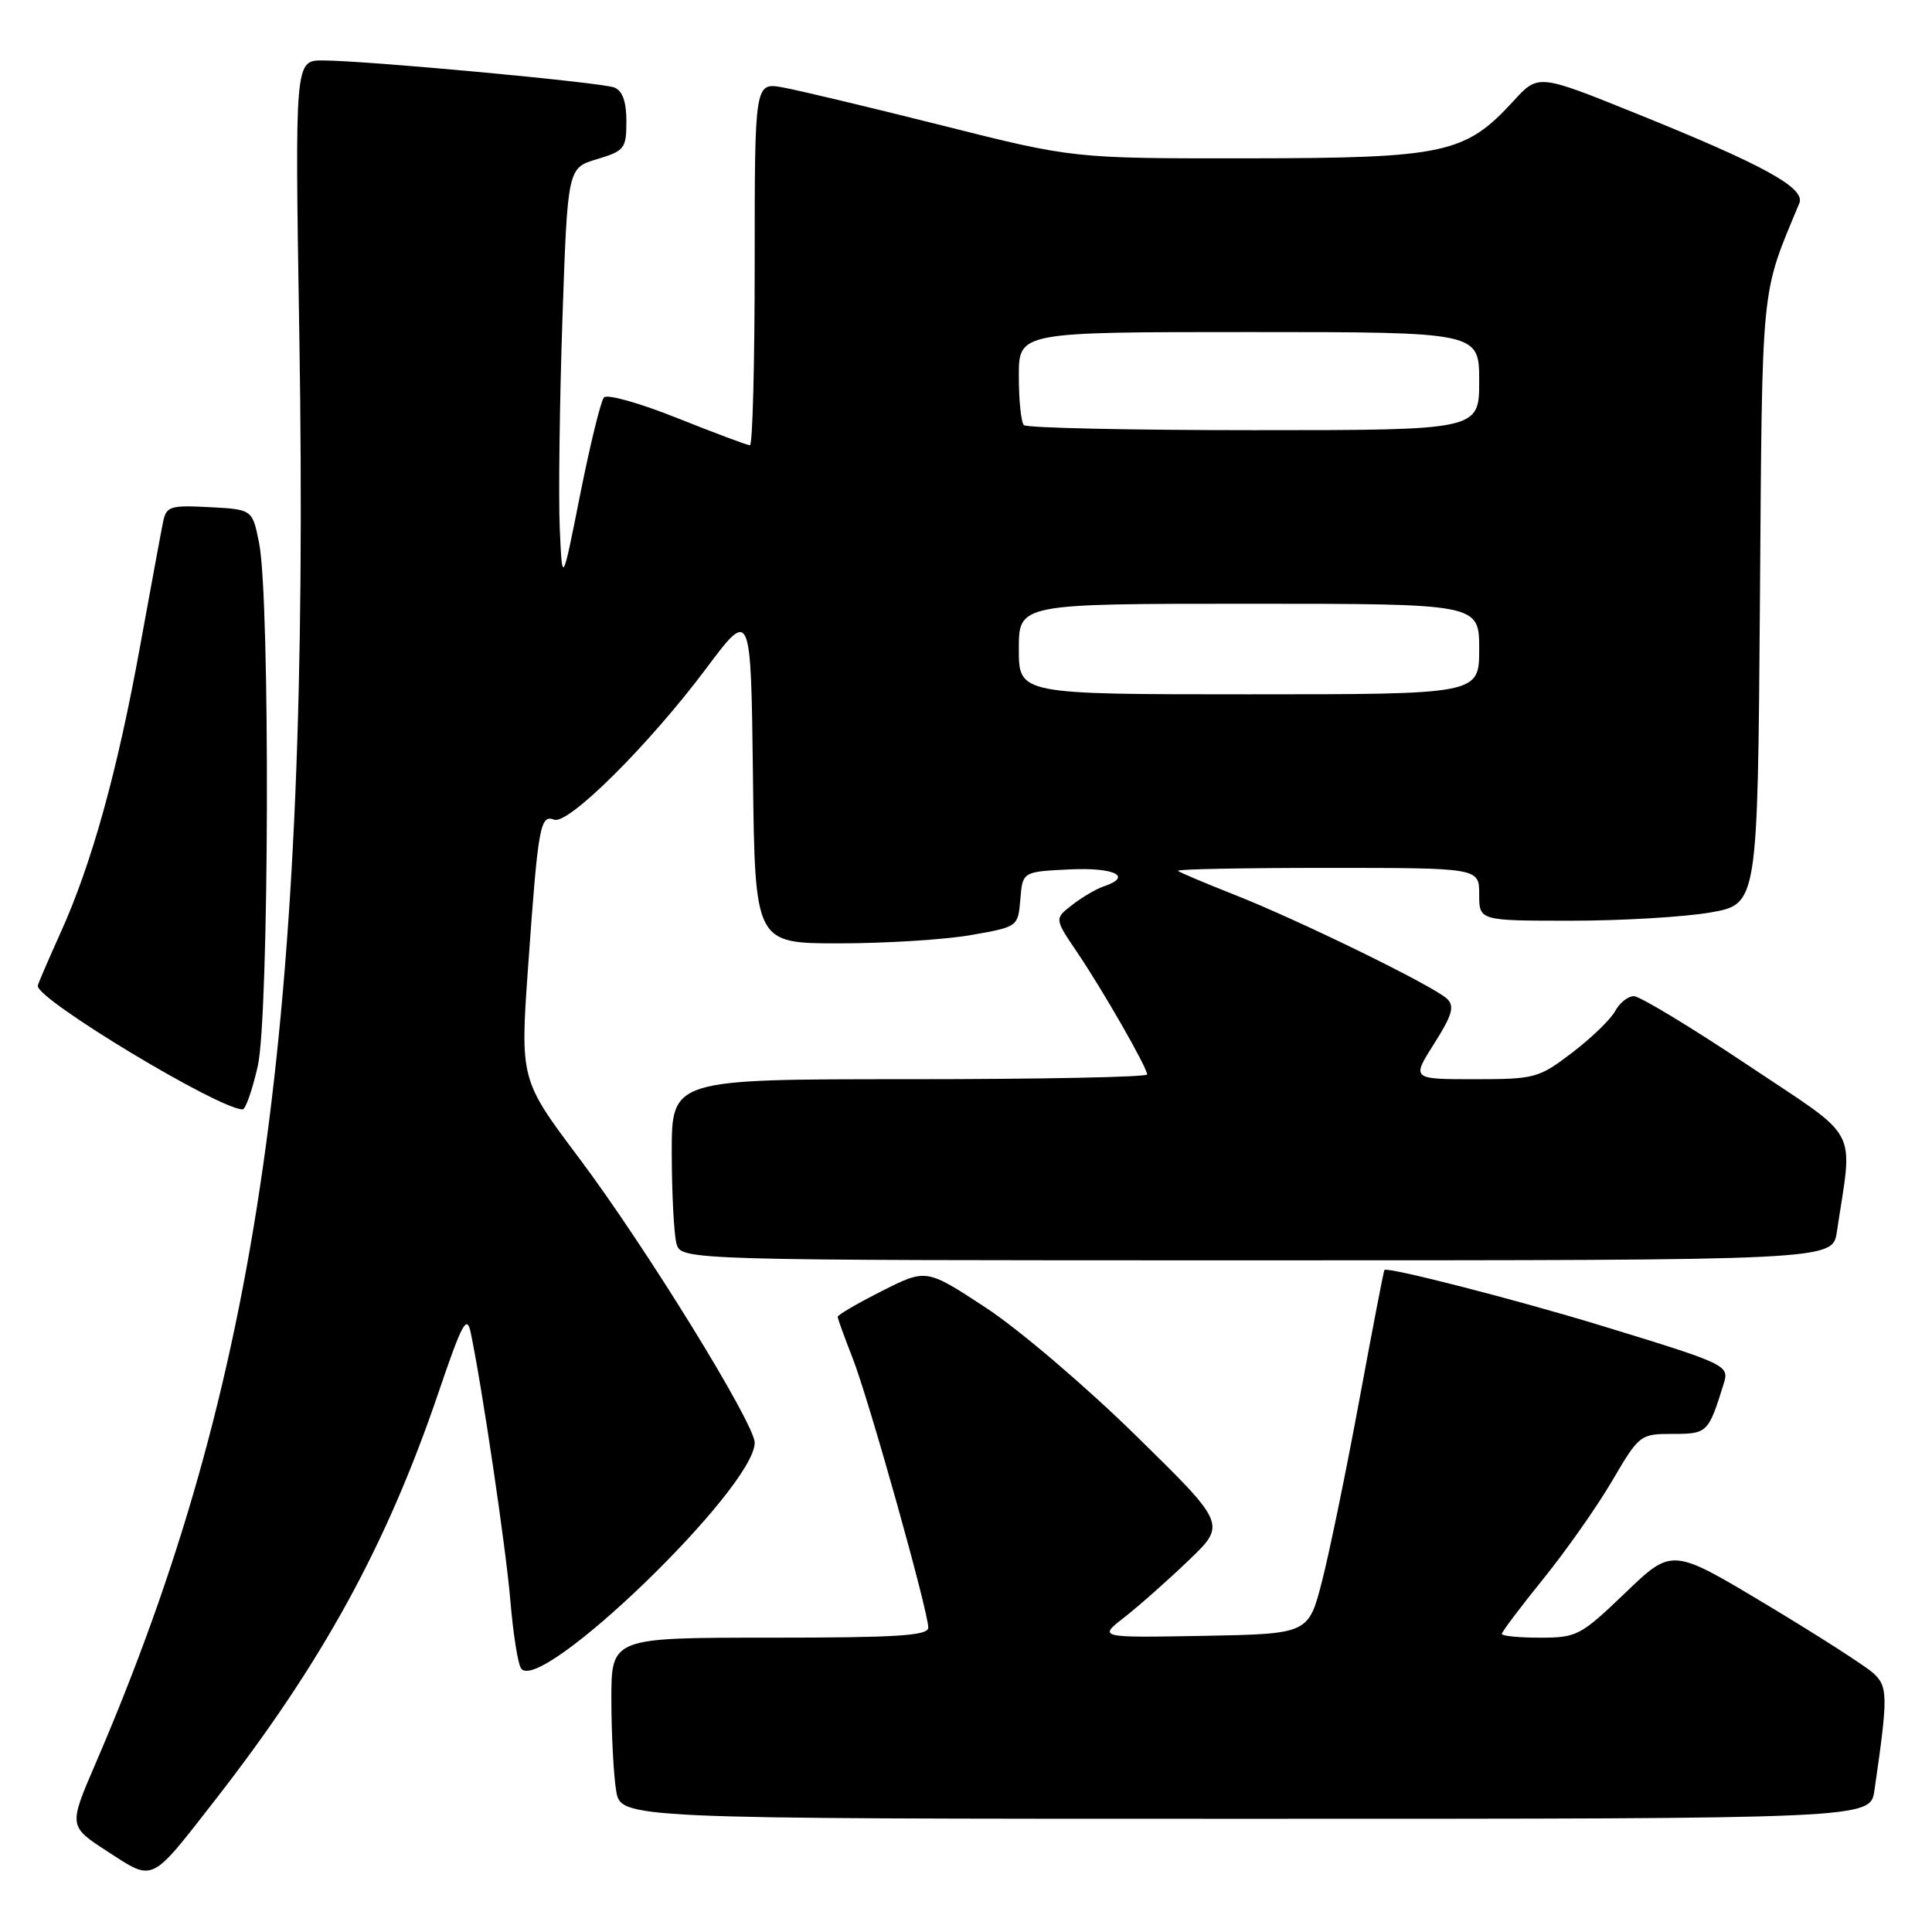<?xml version="1.0" encoding="UTF-8" standalone="no"?>
<!DOCTYPE svg PUBLIC "-//W3C//DTD SVG 1.1//EN" "http://www.w3.org/Graphics/SVG/1.1/DTD/svg11.dtd" >
<svg xmlns="http://www.w3.org/2000/svg" xmlns:xlink="http://www.w3.org/1999/xlink" version="1.1" viewBox="0 0 256 256">
 <g >
 <path fill="currentColor"
d=" M 28.49 238.53 C 42.71 220.28 51.20 204.79 58.07 184.61 C 61.25 175.26 61.86 174.13 62.38 176.61 C 63.91 183.97 67.05 205.21 67.63 212.13 C 67.98 216.36 68.61 220.37 69.02 221.04 C 71.36 224.82 100.00 197.19 100.00 191.16 C 100.00 188.63 85.48 165.10 76.73 153.45 C 68.91 143.04 68.91 143.04 70.00 127.77 C 71.30 109.43 71.58 107.90 73.43 108.61 C 75.30 109.33 86.04 98.64 93.57 88.58 C 99.50 80.65 99.50 80.65 99.77 102.83 C 100.04 125.00 100.04 125.00 111.19 125.00 C 117.32 125.00 125.16 124.51 128.61 123.91 C 134.89 122.81 134.89 122.81 135.20 119.16 C 135.50 115.50 135.50 115.50 141.75 115.20 C 147.70 114.92 150.16 116.14 146.25 117.45 C 145.29 117.77 143.42 118.86 142.11 119.88 C 139.71 121.72 139.71 121.72 142.68 126.11 C 146.12 131.19 152.00 141.45 152.00 142.37 C 152.00 142.72 137.82 143.00 120.50 143.00 C 89.00 143.00 89.00 143.00 89.01 152.75 C 89.02 158.11 89.30 163.51 89.63 164.75 C 90.23 167.00 90.23 167.00 166.53 167.00 C 242.82 167.00 242.82 167.00 243.39 163.25 C 245.52 149.00 246.71 151.24 231.56 141.11 C 224.06 136.10 217.28 132.00 216.50 132.00 C 215.71 132.00 214.60 132.89 214.02 133.97 C 213.44 135.05 210.88 137.53 208.34 139.47 C 203.90 142.86 203.38 143.00 195.38 143.00 C 187.04 143.00 187.04 143.00 190.03 138.29 C 192.42 134.53 192.76 133.34 191.76 132.36 C 190.06 130.70 172.15 121.93 163.50 118.53 C 159.65 117.01 156.31 115.60 156.08 115.39 C 155.85 115.17 164.74 115.00 175.83 115.00 C 196.00 115.00 196.00 115.00 196.00 118.50 C 196.00 122.00 196.00 122.00 208.17 122.00 C 214.86 122.00 223.16 121.51 226.62 120.91 C 232.90 119.81 232.90 119.81 233.20 79.66 C 233.52 36.76 233.26 39.34 238.42 26.93 C 239.26 24.91 233.74 21.87 216.66 14.98 C 203.82 9.80 203.82 9.80 200.53 13.40 C 194.14 20.37 191.44 20.95 165.36 20.98 C 142.22 21.00 142.22 21.00 124.86 16.63 C 115.31 14.23 105.81 11.96 103.75 11.59 C 100.00 10.91 100.00 10.91 100.00 34.95 C 100.00 48.18 99.72 59.00 99.37 59.00 C 99.03 59.00 94.71 57.38 89.77 55.41 C 84.83 53.43 80.45 52.19 80.03 52.66 C 79.61 53.12 78.20 58.90 76.88 65.50 C 74.50 77.50 74.50 77.50 74.17 70.00 C 73.99 65.88 74.15 53.44 74.52 42.38 C 75.21 22.25 75.21 22.25 79.11 21.09 C 82.76 19.99 83.00 19.68 83.00 16.07 C 83.00 13.44 82.48 12.02 81.39 11.59 C 79.59 10.91 48.62 8.03 42.79 8.01 C 39.07 8.00 39.07 8.00 39.66 44.25 C 41.14 135.98 34.40 183.23 12.63 233.75 C 9.08 241.99 9.08 241.99 14.29 245.36 C 20.43 249.33 19.86 249.61 28.49 238.53 Z  M 248.37 237.25 C 250.19 224.73 250.18 223.47 248.21 221.69 C 247.15 220.73 240.72 216.61 233.92 212.53 C 221.55 205.11 221.55 205.11 215.36 211.06 C 209.46 216.72 208.94 217.00 204.09 217.00 C 201.29 217.00 199.00 216.78 199.00 216.50 C 199.00 216.23 201.46 212.96 204.46 209.25 C 207.47 205.54 211.58 199.69 213.60 196.25 C 217.21 190.09 217.33 190.00 221.66 190.00 C 226.23 190.00 226.38 189.86 228.39 183.38 C 229.17 180.89 228.92 180.78 212.00 175.60 C 200.88 172.21 183.80 167.82 183.44 168.28 C 183.34 168.40 181.85 176.15 180.12 185.50 C 178.39 194.85 176.17 205.65 175.18 209.50 C 173.38 216.50 173.38 216.50 159.44 216.76 C 145.50 217.01 145.50 217.01 149.00 214.29 C 150.93 212.78 154.75 209.40 157.50 206.76 C 162.50 201.97 162.50 201.97 150.50 190.21 C 143.90 183.73 134.96 176.11 130.62 173.27 C 122.74 168.10 122.74 168.10 116.87 171.06 C 113.64 172.69 111.00 174.23 111.00 174.48 C 111.00 174.72 111.88 177.17 112.96 179.91 C 115.09 185.30 123.00 213.49 123.00 215.67 C 123.00 216.74 118.83 217.00 102.00 217.00 C 81.00 217.00 81.00 217.00 81.01 225.25 C 81.02 229.79 81.30 235.19 81.64 237.25 C 82.26 241.00 82.26 241.00 165.04 241.00 C 247.82 241.00 247.82 241.00 248.37 237.25 Z  M 34.16 141.25 C 35.66 134.59 35.81 79.48 34.34 72.00 C 33.45 67.50 33.45 67.50 27.76 67.20 C 22.51 66.93 22.03 67.08 21.60 69.20 C 21.34 70.47 19.98 77.86 18.56 85.64 C 15.54 102.28 12.14 114.53 7.99 123.67 C 6.35 127.30 5.00 130.44 5.00 130.64 C 5.00 132.52 29.04 147.00 32.15 147.00 C 32.54 147.00 33.44 144.41 34.16 141.25 Z  M 135.00 86.00 C 135.00 80.00 135.00 80.00 165.50 80.00 C 196.00 80.00 196.00 80.00 196.00 86.00 C 196.00 92.00 196.00 92.00 165.50 92.00 C 135.00 92.00 135.00 92.00 135.00 86.00 Z  M 135.67 56.33 C 135.30 55.97 135.00 53.04 135.00 49.83 C 135.00 44.00 135.00 44.00 165.50 44.00 C 196.00 44.00 196.00 44.00 196.00 50.50 C 196.00 57.00 196.00 57.00 166.17 57.00 C 149.76 57.00 136.03 56.70 135.67 56.33 Z "/>
</g>
</svg>